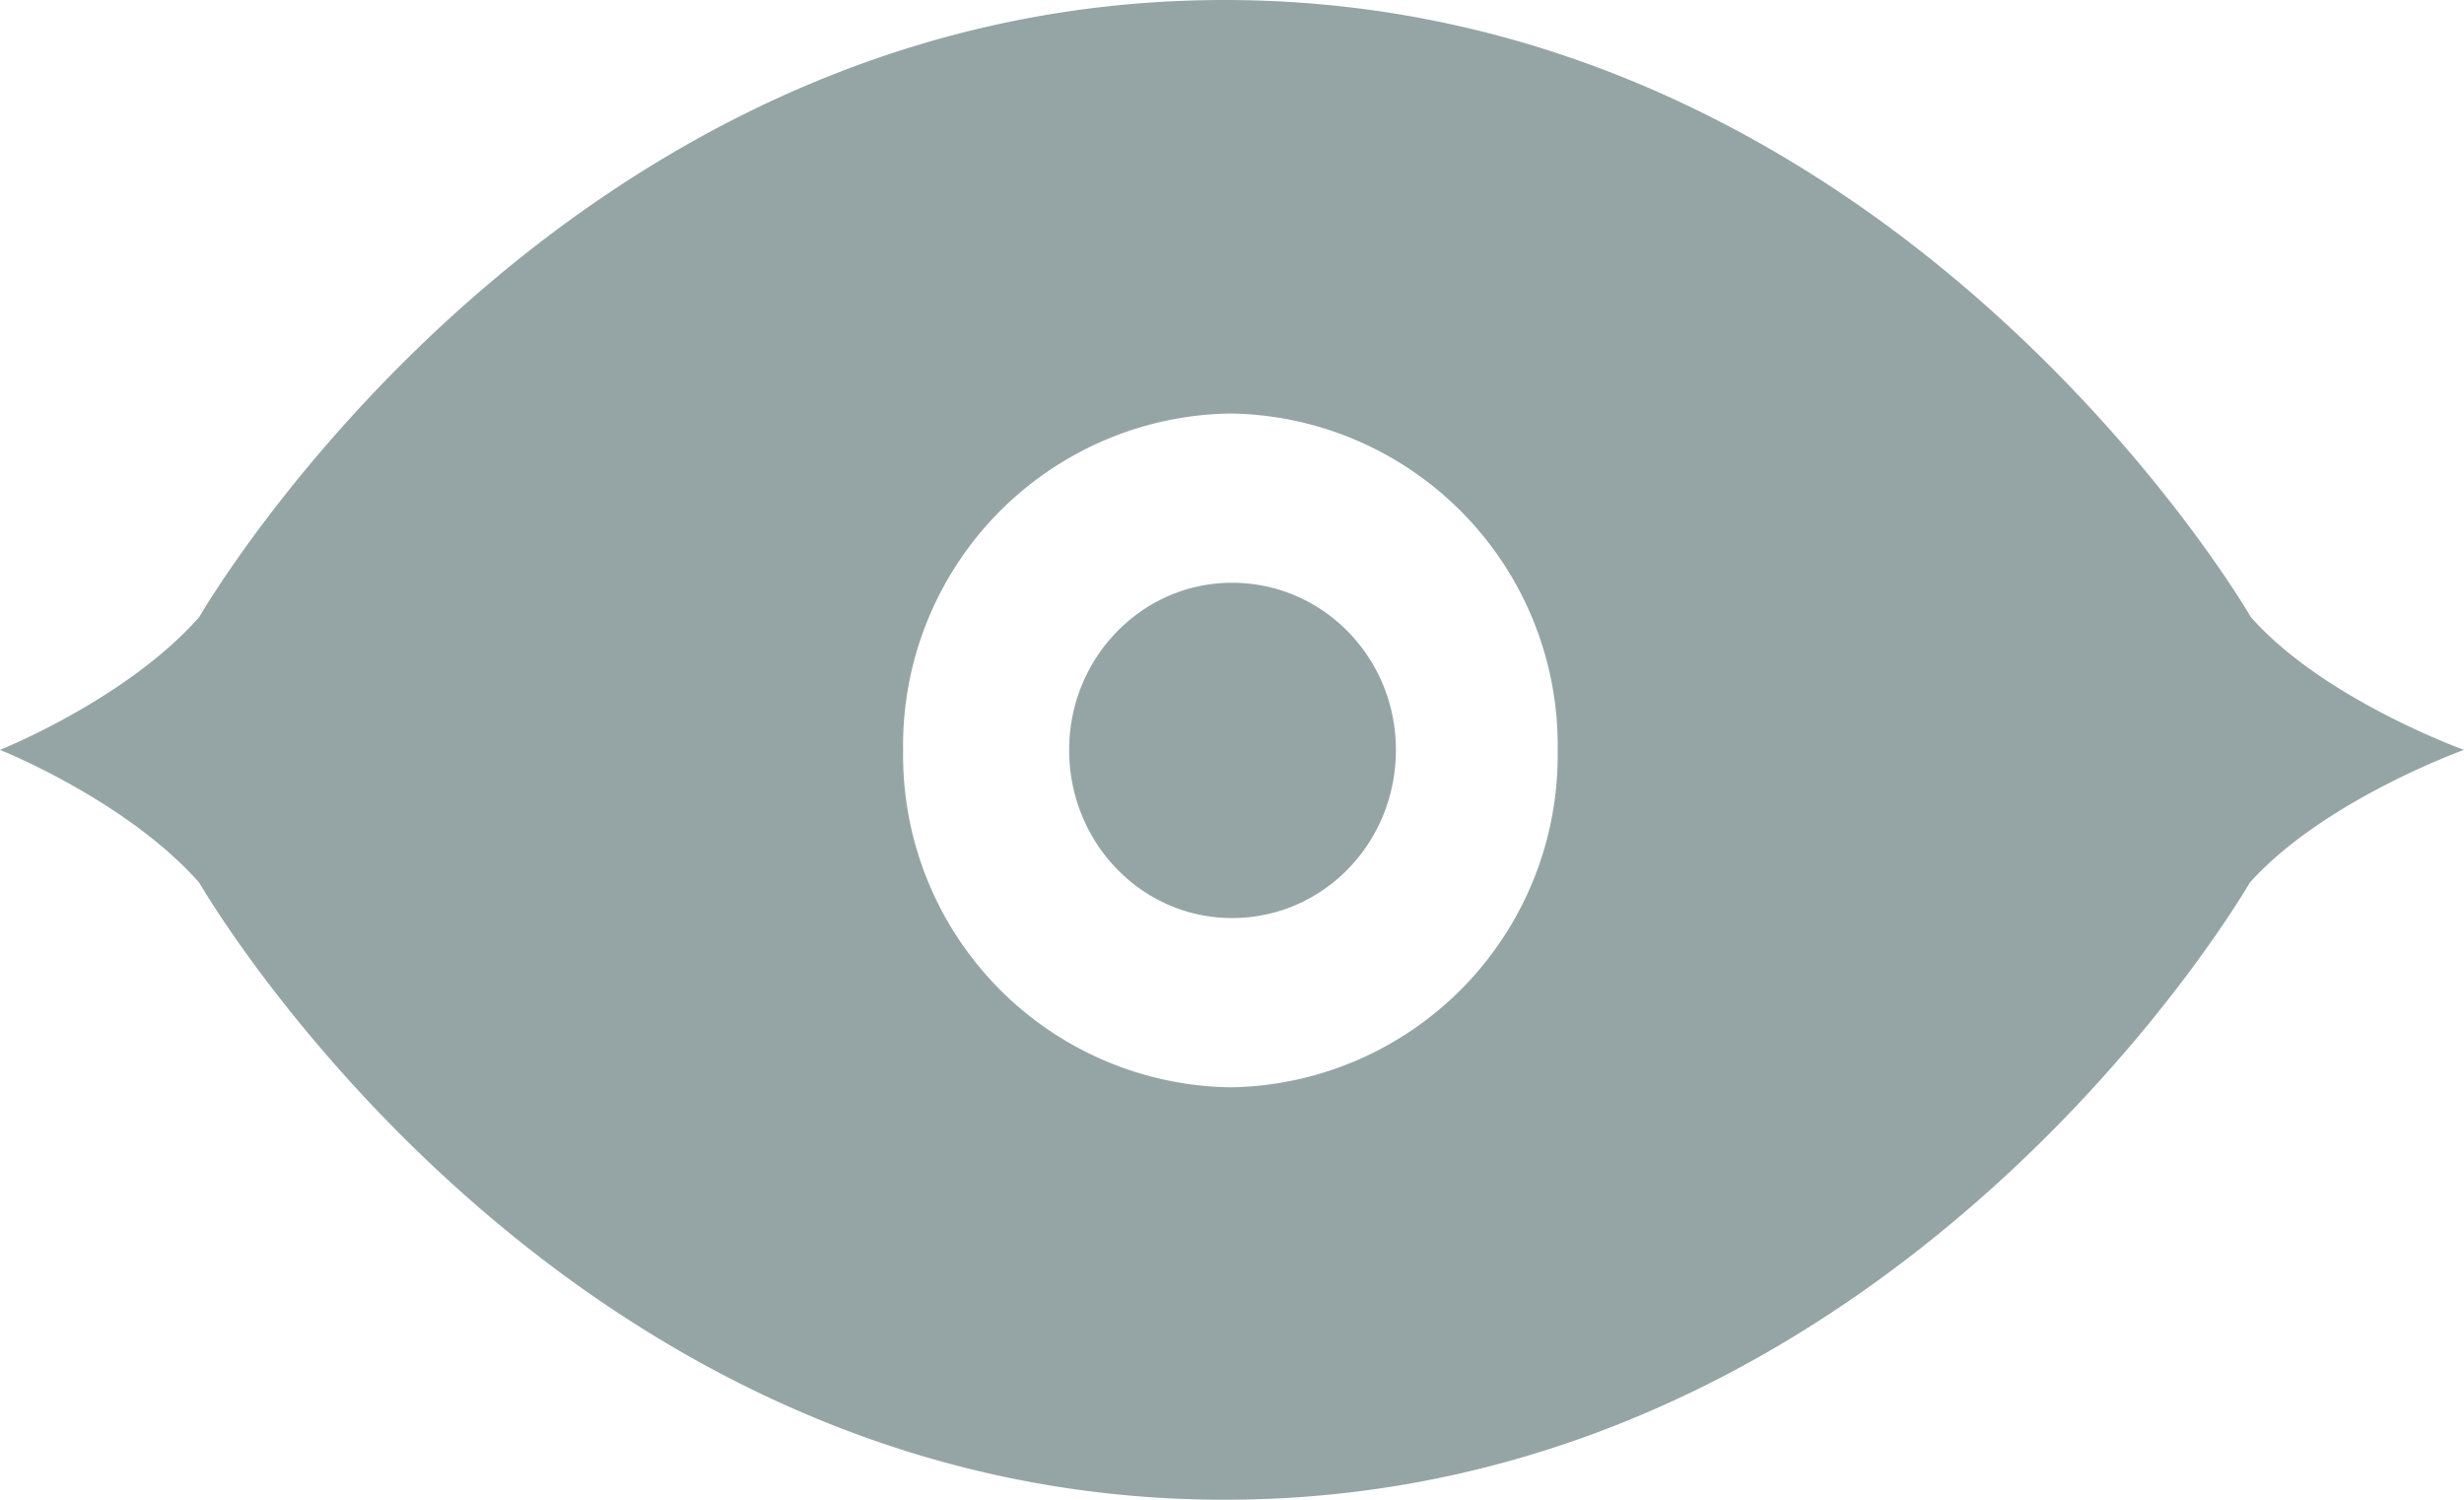 <svg xmlns="http://www.w3.org/2000/svg" xmlns:xlink="http://www.w3.org/1999/xlink" width="23" height="14" viewBox="0 0 23 14"><defs><path id="tqufa" d="M418.86 1129.76s3.31-5.76 9.57-5.76 9.58 5.76 9.58 5.76c.68.77 1.99 1.24 1.99 1.24s-1.31.47-2 1.24c0 0-3.31 5.76-9.57 5.76s-9.57-5.76-9.57-5.76c-.68-.77-1.86-1.24-1.86-1.24s1.18-.47 1.86-1.24zm6.57 1.25a3.1 3.1 0 0 0 3.06 3.14 3.1 3.1 0 0 0 3.05-3.14 3.1 3.1 0 0 0-3.05-3.15 3.1 3.1 0 0 0-3.06 3.15zm3.07-1.57c.85 0 1.53.7 1.53 1.56 0 .87-.68 1.57-1.53 1.57-.84 0-1.52-.7-1.52-1.57 0-.86.68-1.56 1.52-1.56z"/></defs><g><g transform="translate(-417 -1124)"><use fill="#95a5a6" xlink:href="#tqufa"/></g></g></svg>